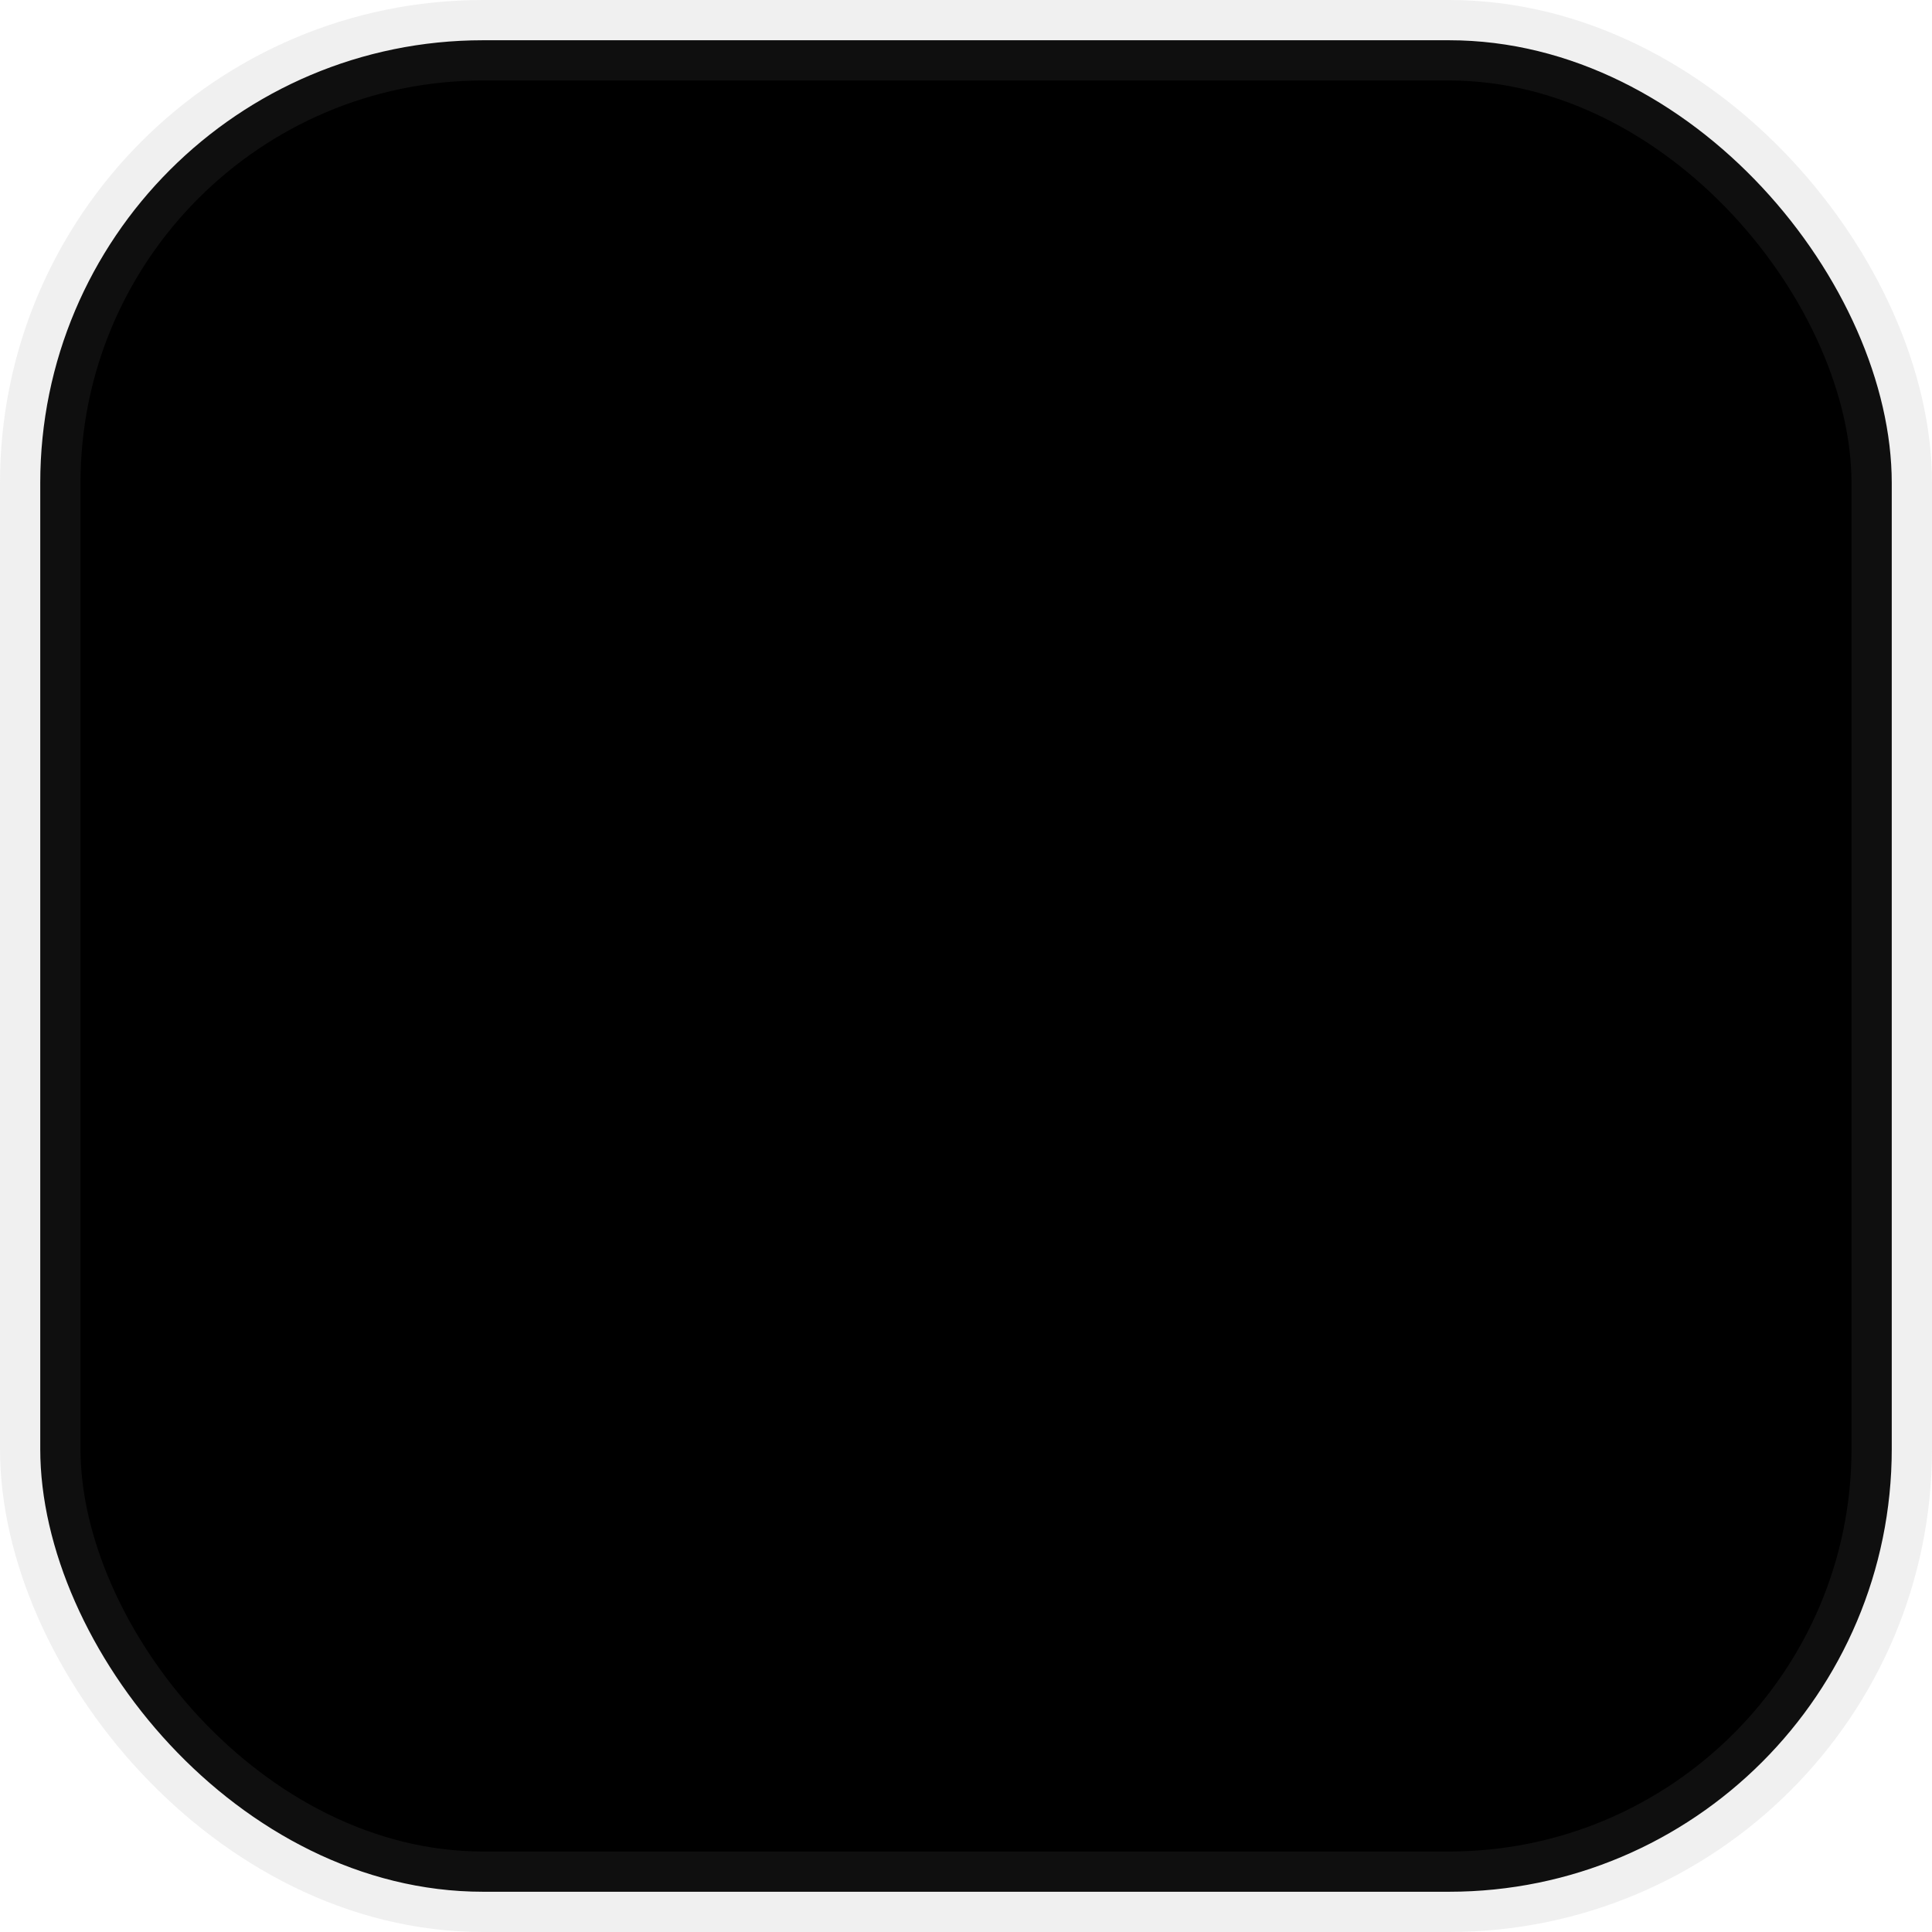 <svg width="24" height="24" viewBox="0 0 24 24" xmlns="http://www.w3.org/2000/svg">
<path d="M7.667 12.665L10.667 15.665L17 9.332" stroke="transparent" stroke-width="2" stroke-linecap="square"/>
<rect x="0.5" y="0.5" width="23" height="23" rx="5.5" stroke="#828282" stroke-opacity="0.12"/>
</svg>
